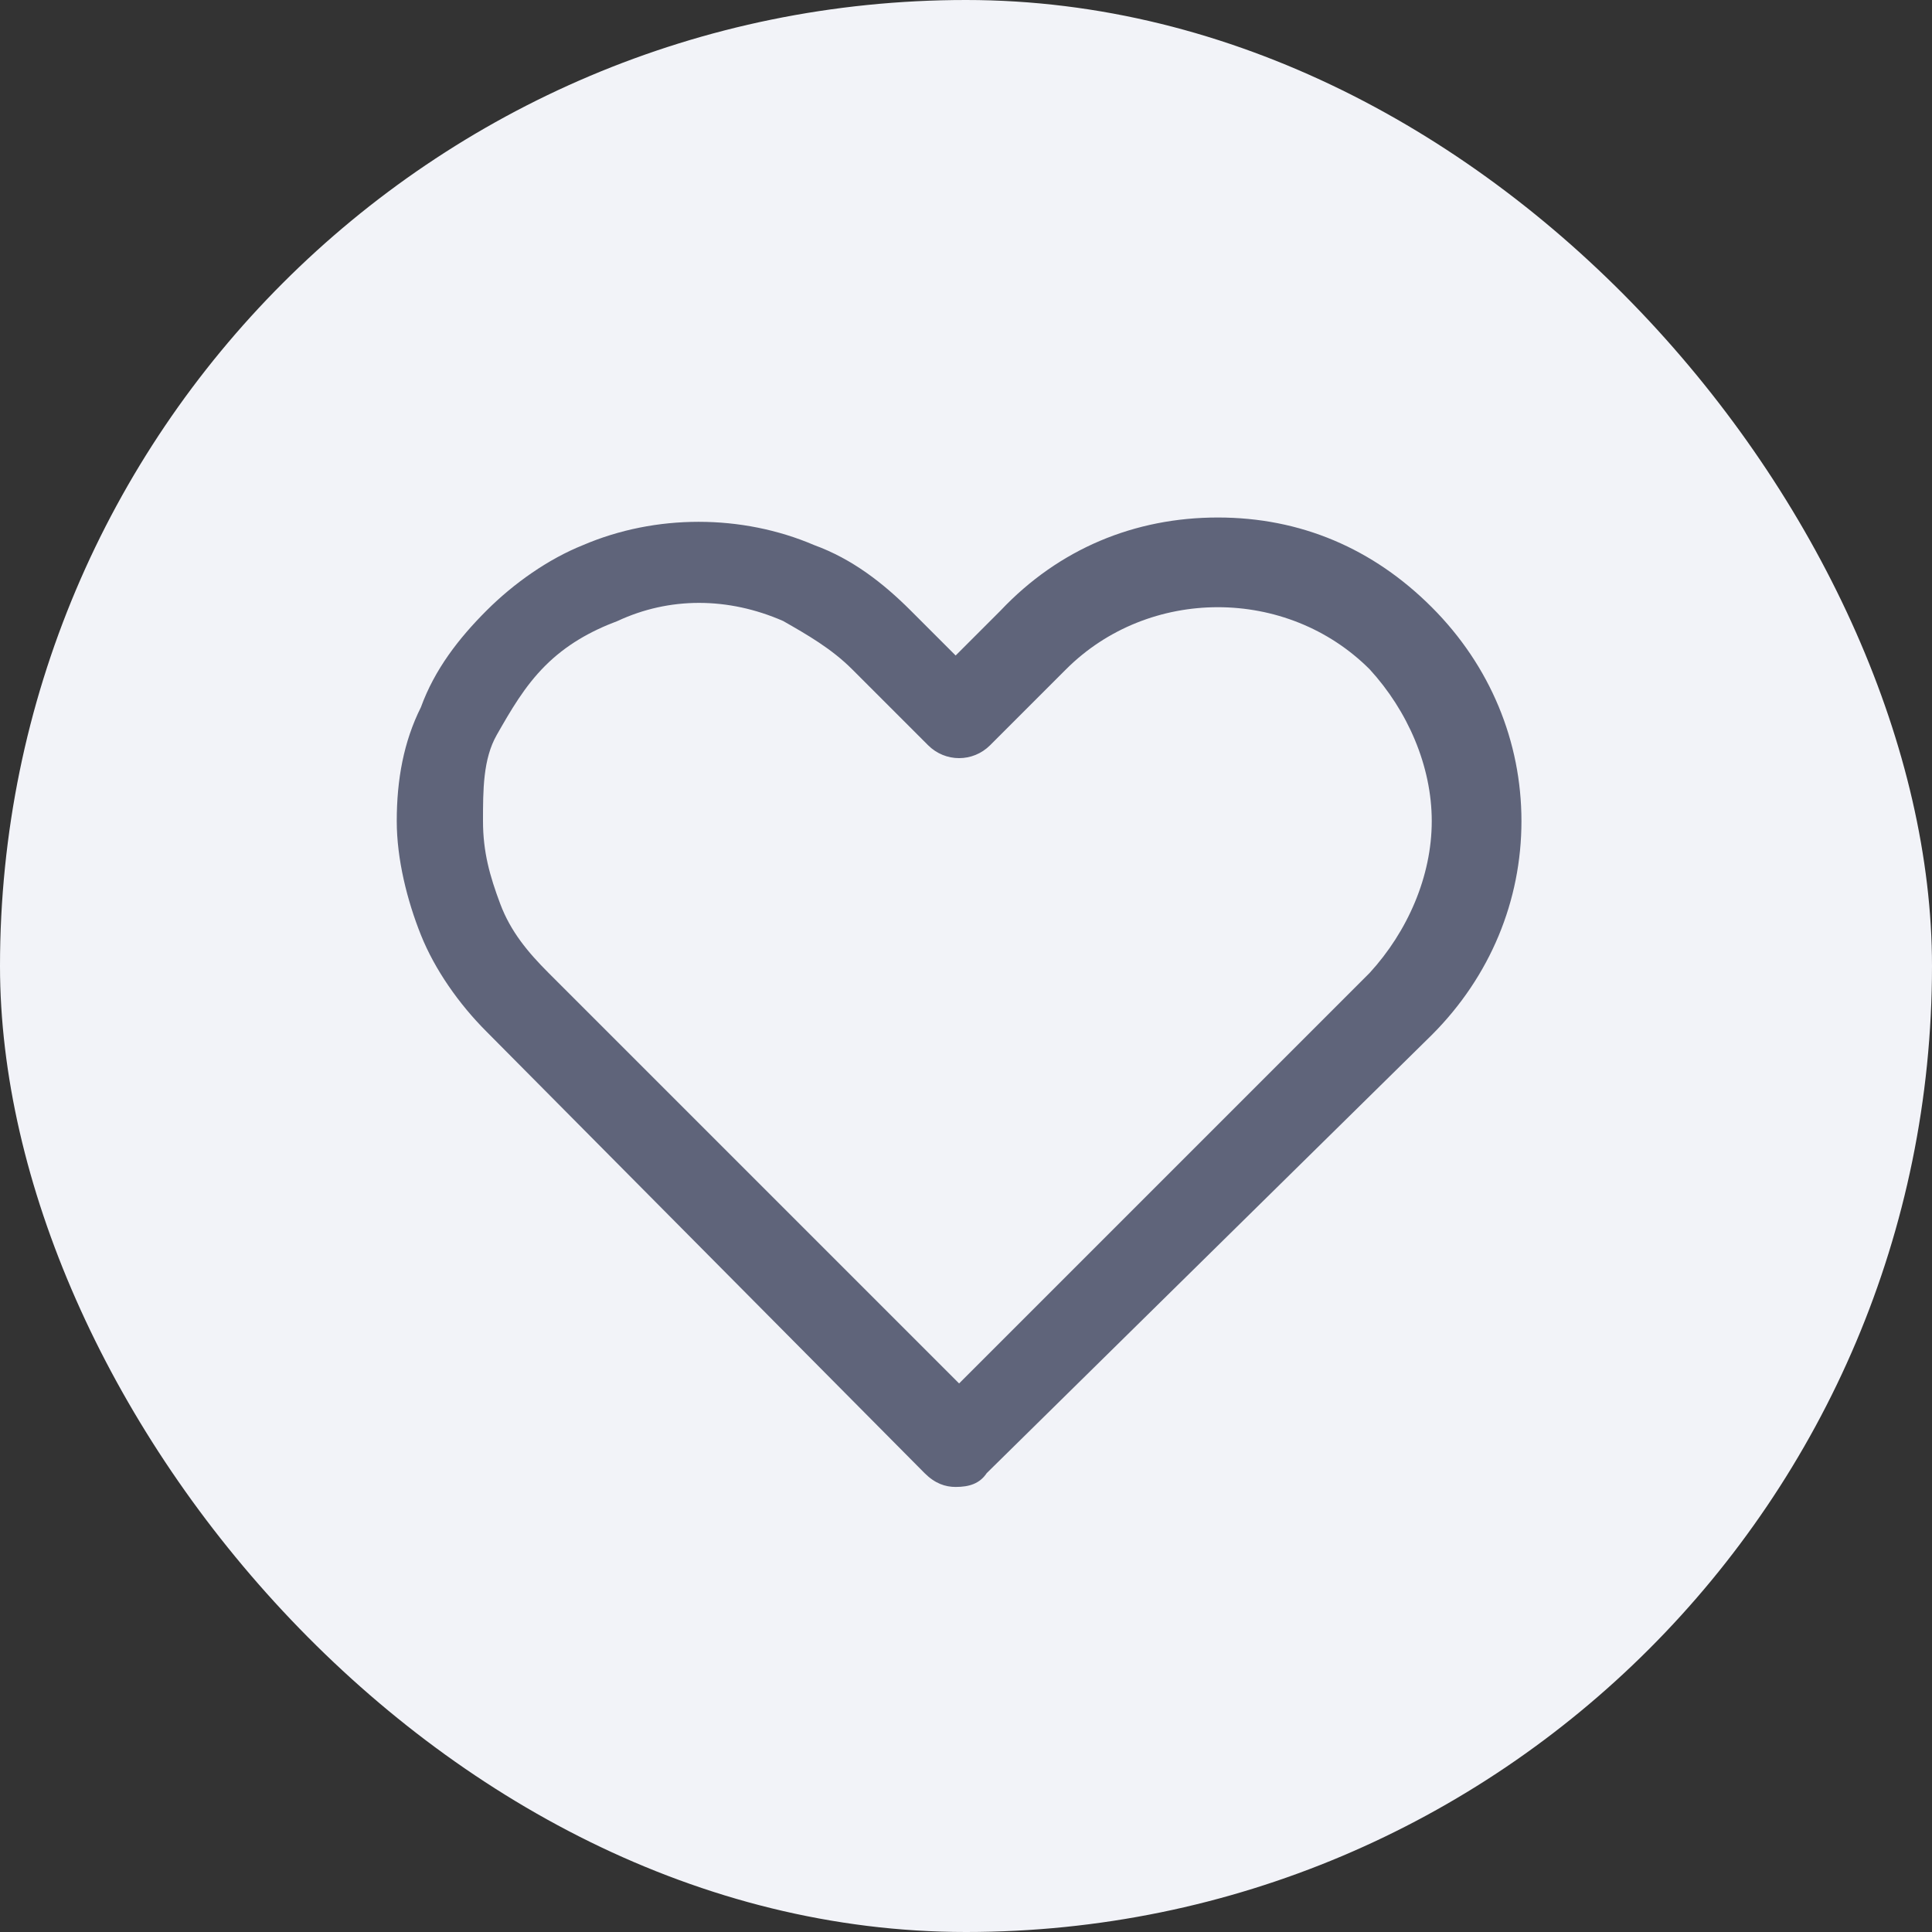 <!-- <svg width="18" height="15" viewBox="0 0 18 15" fill="#5F647A" xmlns="http://www.w3.org/2000/svg">
<path d="M8.85 14.55C8.7 14.55 8.55 14.5 8.4 14.35L2.05 7.94998C1.65 7.54998 1.3 7.04998 1.1 6.54998C0.9 6.04998 0.75 5.44998 0.75 4.89998C0.75 4.29998 0.85 3.74998 1.1 3.24998C1.3 2.69998 1.65 2.24998 2.05 1.84998C2.45 1.44998 2.95 1.09998 3.45 0.899977C4.5 0.449977 5.75 0.449977 6.8 0.899977C7.35 1.09998 7.8 1.44998 8.2 1.84998L8.85 2.49998L9.5 1.84998C10.35 0.949977 11.45 0.499977 12.65 0.499977C13.85 0.499977 14.9 0.949977 15.75 1.79998C16.6 2.64998 17.05 3.74998 17.05 4.89998C17.05 6.04998 16.6 7.14998 15.75 7.99998L9.3 14.35C9.2 14.5 9.05 14.55 8.85 14.55ZM2.9 2.64998C2.6 2.94998 2.4 3.29998 2.2 3.64998C2 3.99998 2 4.44998 2 4.89998C2 5.34998 2.1 5.69998 2.25 6.09998C2.4 6.49998 2.65 6.79998 2.95 7.09998L8.9 13.05L14.85 7.09998C15.4 6.49998 15.75 5.69998 15.75 4.89998C15.75 4.09998 15.4 3.29998 14.85 2.69998C14.25 2.09998 13.45 1.79998 12.65 1.79998C11.85 1.79998 11.05 2.09998 10.45 2.69998L9.35 3.79998C9.1 4.04998 8.7 4.04998 8.45 3.79998L7.35 2.69998C7.05 2.39998 6.7 2.19998 6.35 1.99998C5.55 1.64998 4.7 1.64998 3.95 1.99998C3.55 2.14998 3.2 2.34998 2.9 2.64998Z" fill="#5F647A"/>
</svg> -->


<svg width="28" height="28" viewBox="0 0 28 28" fill="#F2F3F8" xmlns="http://www.w3.org/2000/svg">
<rect x="0" y="0" width="28" height="28" fill="#333333" stroke="none"/>
<rect width="28" height="28" rx="14" fill="#F2F3F8"/>
<path d="M13.85 21.55C13.7 21.55 13.55 21.5 13.4 21.35L7.05 14.95C6.65 14.55 6.3 14.05 6.1 13.55C5.9 13.05 5.75 12.45 5.75 11.9C5.75 11.3 5.85 10.75 6.1 10.25C6.3 9.7 6.65 9.25 7.05 8.85C7.45 8.45 7.95 8.1 8.45 7.9C9.5 7.45 10.75 7.45 11.8 7.9C12.35 8.1 12.8 8.45 13.2 8.85L13.85 9.5L14.5 8.85C15.35 7.95 16.45 7.5 17.65 7.5C18.85 7.5 19.9 7.95 20.75 8.8C21.6 9.65 22.05 10.75 22.05 11.9C22.05 13.05 21.6 14.15 20.75 15L14.3 21.35C14.2 21.5 14.05 21.55 13.85 21.55ZM7.9 9.65C7.6 9.95 7.4 10.3 7.2 10.65C7 11 7 11.45 7 11.9C7 12.35 7.1 12.7 7.25 13.1C7.4 13.5 7.65 13.8 7.95 14.1L13.9 20.05L19.85 14.1C20.4 13.5 20.75 12.7 20.75 11.9C20.75 11.1 20.4 10.3 19.85 9.7C19.25 9.1 18.45 8.8 17.65 8.8C16.85 8.8 16.05 9.1 15.45 9.7L14.35 10.8C14.1 11.05 13.7 11.05 13.45 10.8L12.35 9.7C12.05 9.4 11.7 9.2 11.35 9C10.55 8.65 9.7 8.65 8.95 9C8.55 9.15 8.2 9.35 7.9 9.65Z" fill="#5F647A"/>
</svg>